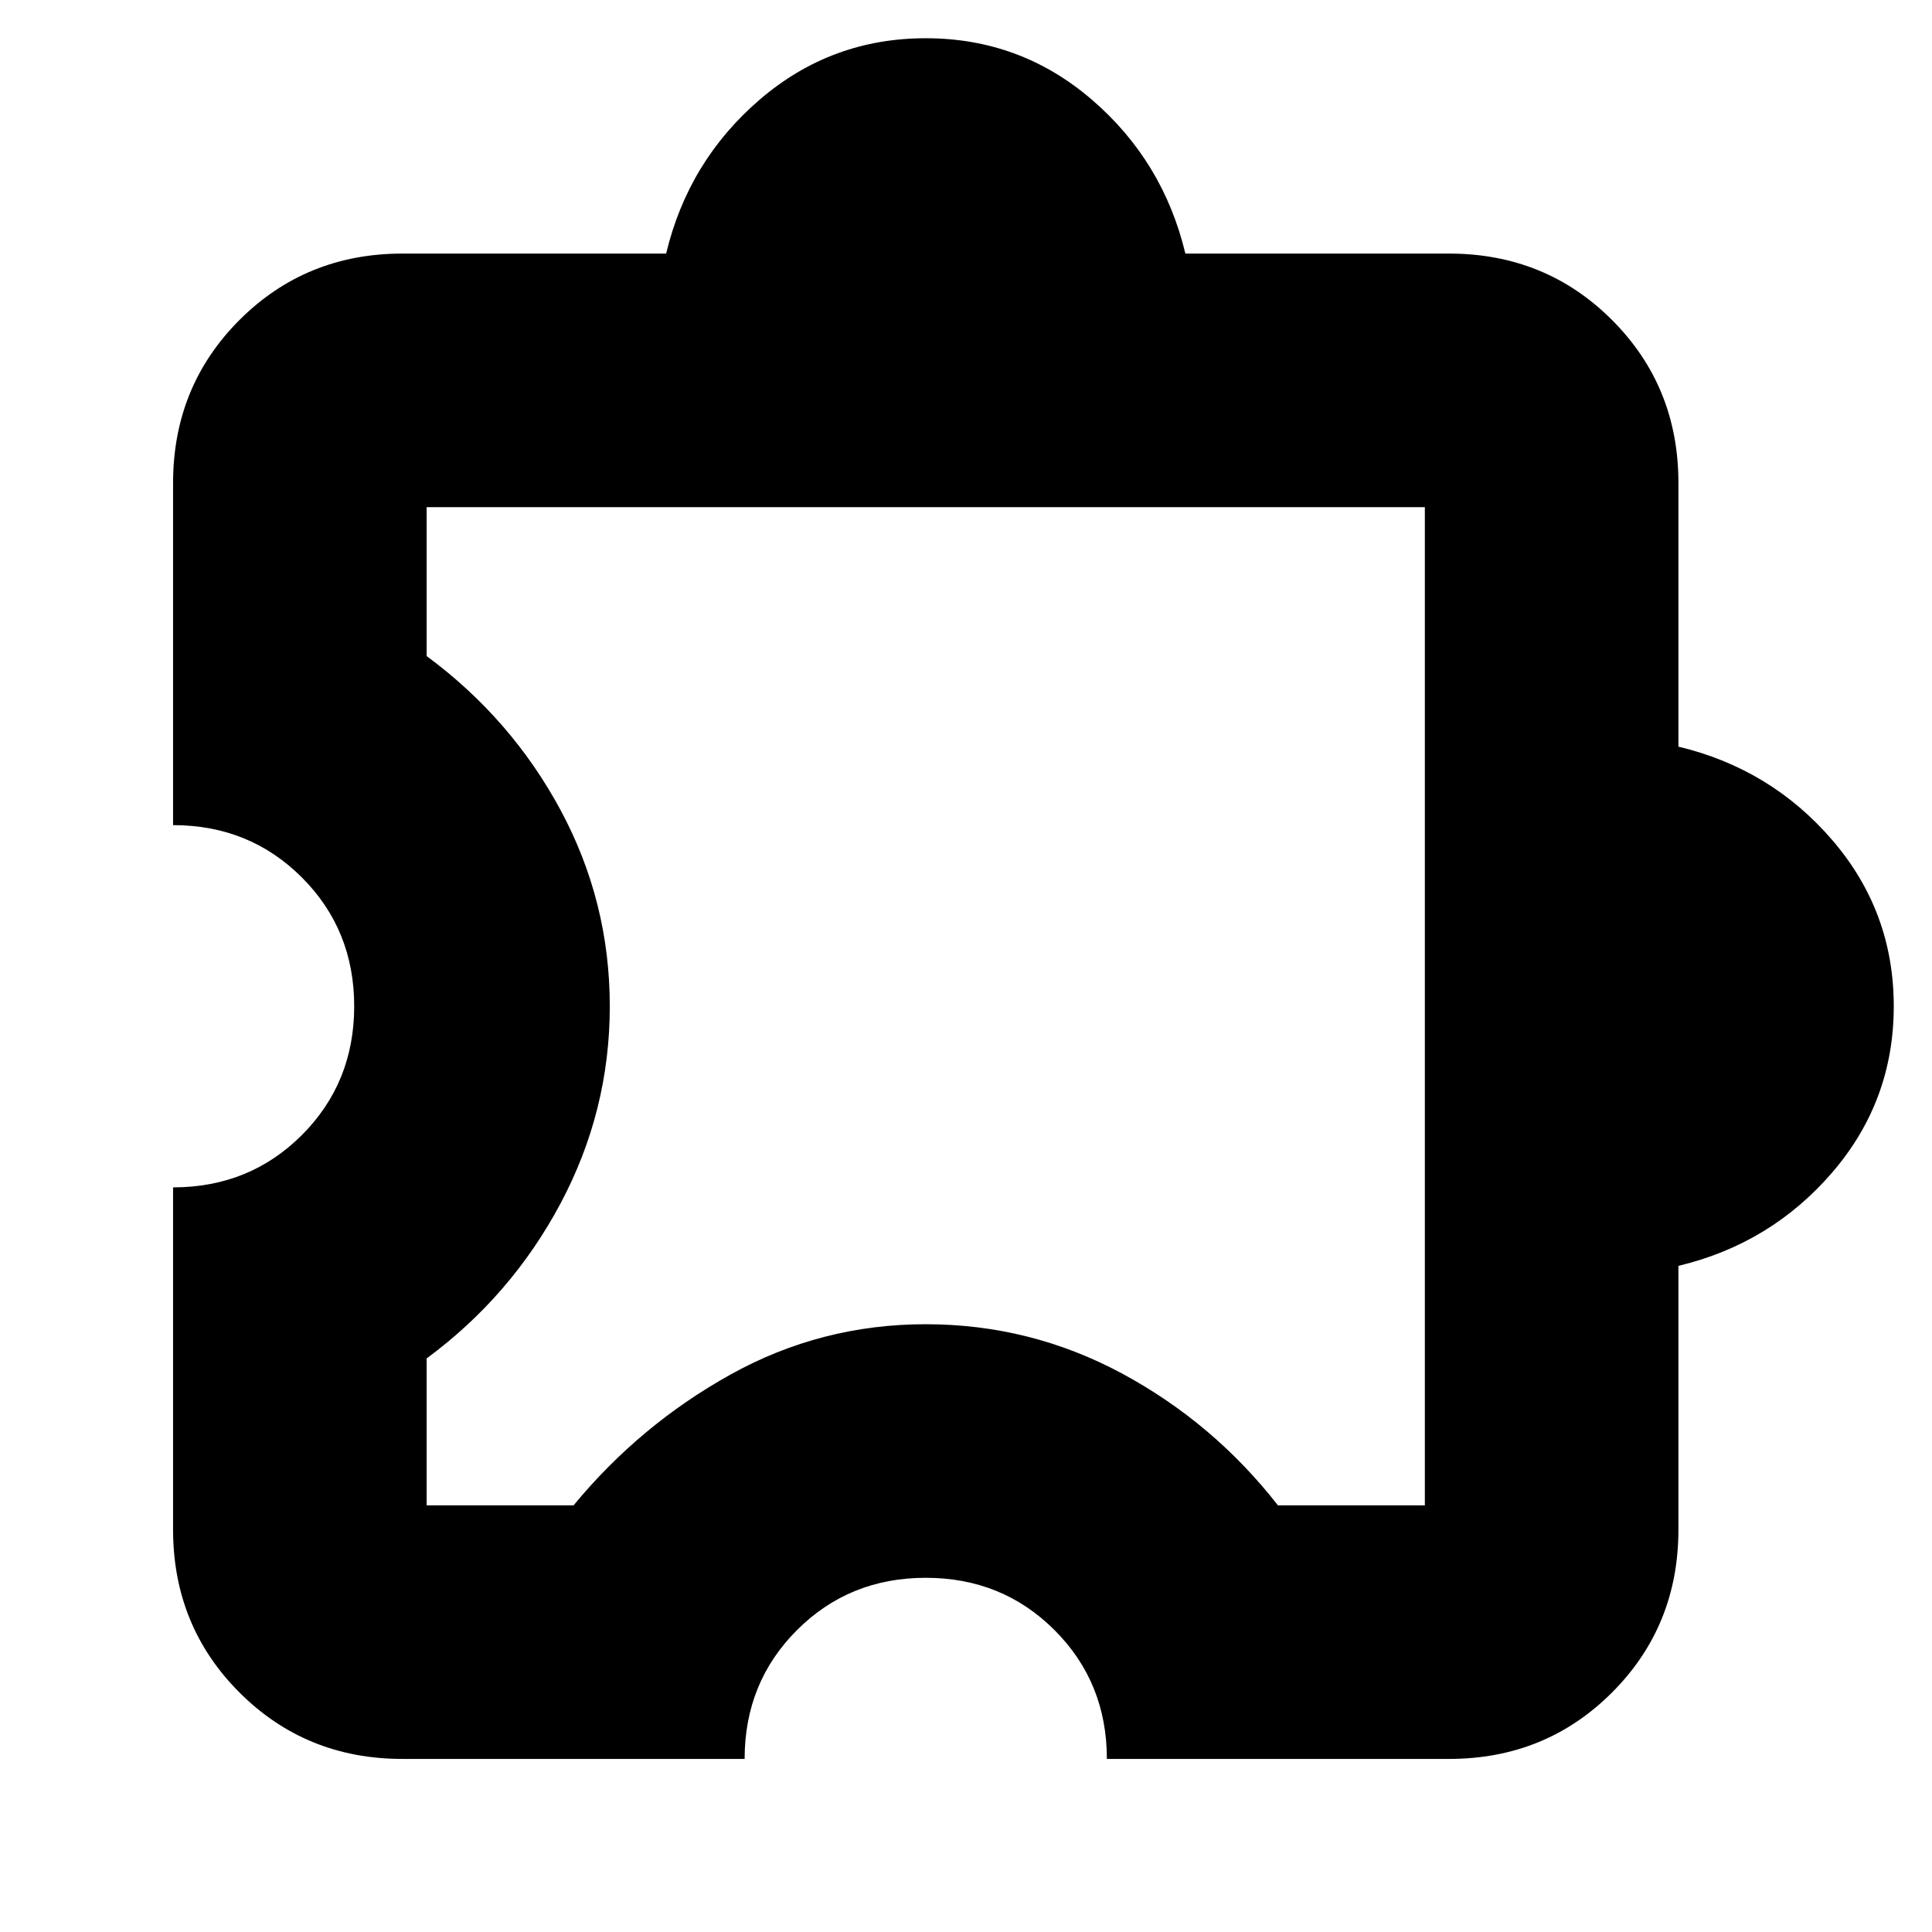 <svg xmlns="http://www.w3.org/2000/svg" height="24" width="24"><path d="M5 21.85Q3.8 21.85 2.975 21.025Q2.15 20.2 2.15 19V14.75Q3.1 14.75 3.75 14.1Q4.4 13.45 4.4 12.5Q4.4 11.55 3.75 10.9Q3.1 10.25 2.15 10.25V6Q2.15 4.8 2.975 3.975Q3.8 3.15 5 3.15H8.275Q8.55 2 9.438 1.237Q10.325 0.475 11.5 0.475Q12.675 0.475 13.562 1.237Q14.45 2 14.725 3.15H18Q19.2 3.15 20.025 3.975Q20.85 4.8 20.85 6V9.275Q22 9.55 22.763 10.438Q23.525 11.325 23.525 12.5Q23.525 13.675 22.763 14.562Q22 15.45 20.85 15.725V19Q20.85 20.2 20.025 21.025Q19.2 21.85 18 21.85H13.75Q13.75 20.9 13.1 20.25Q12.45 19.6 11.5 19.6Q10.55 19.6 9.9 20.25Q9.25 20.9 9.25 21.85ZM17.7 18.7V6.3H5.3V8.15Q6.35 8.925 6.963 10.062Q7.575 11.2 7.575 12.5Q7.575 13.8 6.963 14.95Q6.35 16.1 5.3 16.875V18.7H7.125Q7.95 17.7 9.075 17.075Q10.2 16.45 11.5 16.45Q12.8 16.45 13.938 17.062Q15.075 17.675 15.875 18.7ZM11.5 12.5Q11.5 12.5 11.5 12.5Q11.5 12.5 11.5 12.5Q11.5 12.5 11.5 12.5Q11.5 12.5 11.5 12.5Q11.5 12.5 11.5 12.5Q11.5 12.5 11.5 12.5Q11.5 12.5 11.5 12.5Q11.5 12.5 11.5 12.5Z"/></svg>